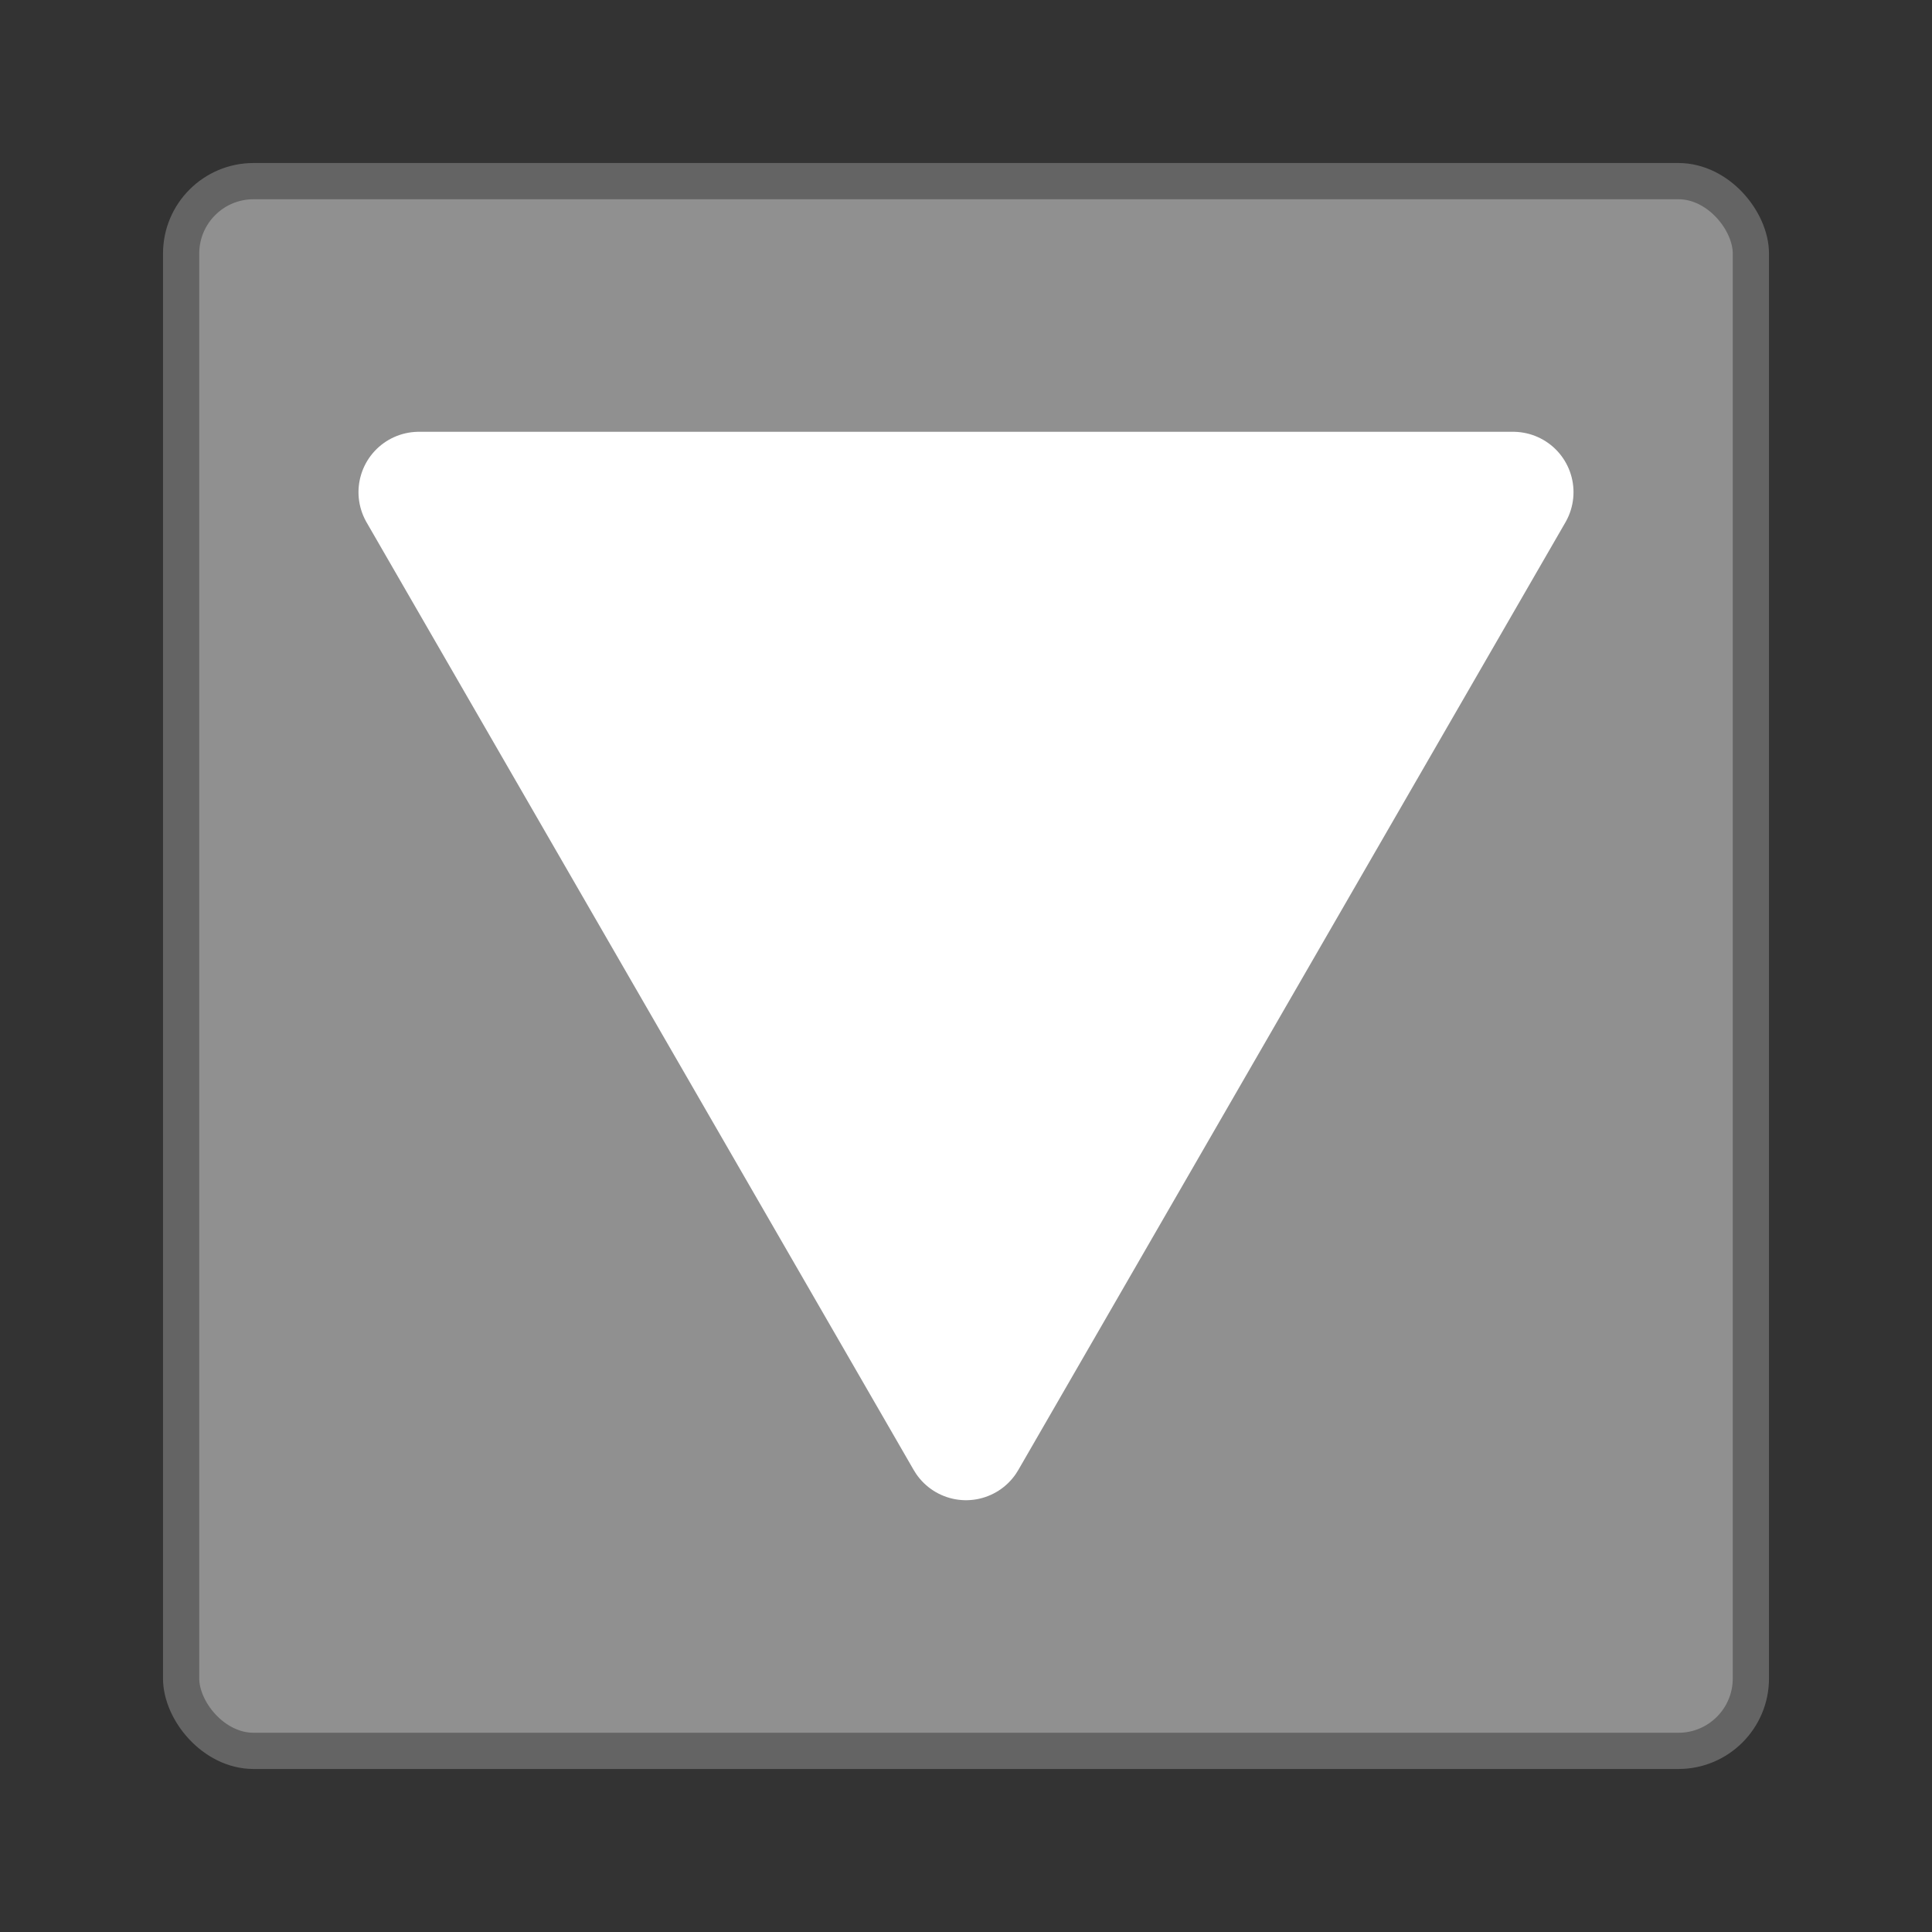 <?xml version="1.0" encoding="UTF-8" standalone="no"?>
<!-- Created with Inkscape (http://www.inkscape.org/) -->

<svg
   xmlns:dc="http://purl.org/dc/elements/1.1/"
   xmlns:cc="http://creativecommons.org/ns#"
   xmlns:rdf="http://www.w3.org/1999/02/22-rdf-syntax-ns#"
   xmlns:svg="http://www.w3.org/2000/svg"
   xmlns="http://www.w3.org/2000/svg"
   xmlns:sodipodi="http://sodipodi.sourceforge.net/DTD/sodipodi-0.dtd"
   xmlns:inkscape="http://www.inkscape.org/namespaces/inkscape"
   width="320"
   height="320"
   id="svg2990"
   version="1.1"
   inkscape:version="0.48.1 r9760"
   inkscape:export-filename="/Users/ms/Development/Projects/XClinical/MDR/ItemDesigner/src/com/xclinical/mdr/client/res/dropDown.png"
   inkscape:export-xdpi="5.4099998"
   inkscape:export-ydpi="5.4099998"
   sodipodi:docname="dropDown.svg">
  <rect width="100%" height="100%" fill="#333333" stroke="none"/>
  <defs
     id="defs2992" />
  <sodipodi:namedview
     id="base"
     pagecolor="#ffffff"
     bordercolor="#666666"
     borderopacity="1.0"
     inkscape:pageopacity="0.0"
     inkscape:pageshadow="2"
     inkscape:zoom="1.11875"
     inkscape:cx="-443.35196"
     inkscape:cy="160"
     inkscape:document-units="px"
     inkscape:current-layer="layer1"
     showgrid="false"
     inkscape:window-width="1883"
     inkscape:window-height="1049"
     inkscape:window-x="0"
     inkscape:window-y="0"
     inkscape:window-maximized="0" />
  <g
     inkscape:label="Layer 1"
     inkscape:groupmode="layer"
     id="layer1"
     transform="translate(0,-732.362)">
    <rect
       style="fill:#909090;stroke:#646464;stroke-width:6;stroke-linecap:round;stroke-linejoin:round;stroke-miterlimit:4;stroke-opacity:1;stroke-dasharray:none;stroke-dashoffset:0;fill-opacity:1"
       id="rect2998"
       width="260"
       height="260"
       x="30"
       y="762.362"
       rx="12"
       ry="12"
       inkscape:export-filename="/Users/ms/Development/Projects/XClinical/MDR/ItemDesigner/src/com/xclinical/mdr/client/res/dropDown_hot.png"
       inkscape:export-xdpi="4.5"
       inkscape:export-ydpi="4.5" />
    <path
       sodipodi:type="star"
       style="fill:#ffffff;fill-opacity:1;stroke:#ffffff;stroke-width:20;stroke-linecap:round;stroke-linejoin:round;stroke-miterlimit:4;stroke-opacity:1;stroke-dasharray:none;stroke-dashoffset:0"
       id="path3768"
       sodipodi:sides="3"
       sodipodi:cx="-199.32961"
       sodipodi:cy="106.36872"
       sodipodi:r1="104.64211"
       sodipodi:r2="52.321053"
       sodipodi:arg1="1.5707963"
       sodipodi:arg2="2.6179939"
       inkscape:flatsided="true"
       inkscape:rounded="0"
       inkscape:randomized="0"
       d="m -199.33,211.011 -90.623,-156.963 181.245,-5e-6 z"
       transform="translate(359.33,759.833)"
       inkscape:transform-center-y="26.160527"
       inkscape:export-filename="/Users/ms/Development/Projects/XClinical/MDR/ItemDesigner/src/com/xclinical/mdr/client/res/dropDown_hot.png"
       inkscape:export-xdpi="4.5"
       inkscape:export-ydpi="4.5" />
    <rect
       style="fill:none;stroke:none"
       id="rect3770"
       width="320"
       height="320"
       x="0"
       y="732.362"
       inkscape:export-filename="/Users/ms/Development/Projects/XClinical/MDR/ItemDesigner/src/com/xclinical/mdr/client/res/dropDown_hot.png"
       inkscape:export-xdpi="4.5"
       inkscape:export-ydpi="4.5" />
    <g
       id="g3777"
       transform="translate(-338.771,0)">
      <rect
         style="fill:none;stroke:#646464;stroke-width:6;stroke-linecap:round;stroke-linejoin:round;stroke-miterlimit:4;stroke-opacity:1;stroke-dasharray:none;stroke-dashoffset:0"
         id="rect3779"
         width="260"
         height="260"
         x="30"
         y="762.362"
         rx="12"
         ry="12" />
      <path
         sodipodi:type="star"
         style="fill:#646464;fill-opacity:1;stroke:#646464;stroke-width:20;stroke-linecap:round;stroke-linejoin:round;stroke-miterlimit:4;stroke-opacity:1;stroke-dasharray:none;stroke-dashoffset:0"
         id="path3781"
         sodipodi:sides="3"
         sodipodi:cx="-199.32961"
         sodipodi:cy="106.36872"
         sodipodi:r1="104.64211"
         sodipodi:r2="52.321053"
         sodipodi:arg1="1.5707963"
         sodipodi:arg2="2.6179939"
         inkscape:flatsided="true"
         inkscape:rounded="0"
         inkscape:randomized="0"
         d="m -199.33,211.011 -90.623,-156.963 181.245,-5e-6 z"
         transform="translate(359.33,759.833)"
         inkscape:transform-center-y="26.160527" />
      <rect
         style="fill:none;stroke:none"
         id="rect3783"
         width="320"
         height="320"
         x="0"
         y="732.362" />
    </g>
    <rect
       style="fill:none;stroke:#e6e6e6;stroke-width:6;stroke-linecap:round;stroke-linejoin:round;stroke-miterlimit:4;stroke-opacity:1;stroke-dasharray:none;stroke-dashoffset:0"
       id="rect2991"
       width="260"
       height="260"
       x="-680.615"
       y="759.681"
       rx="12"
       ry="12"
       inkscape:export-filename="/Users/ms/Development/Projects/XClinical/MDR/ItemDesigner/src/com/xclinical/mdr/client/res/dropDown_light.png"
       inkscape:export-xdpi="4.5"
       inkscape:export-ydpi="4.5" />
    <path
       sodipodi:type="star"
       style="fill:#e6e6e6;fill-opacity:1;stroke:#e6e6e6;stroke-width:20;stroke-linecap:round;stroke-linejoin:round;stroke-miterlimit:4;stroke-opacity:1;stroke-dasharray:none;stroke-dashoffset:0"
       id="path2993"
       sodipodi:sides="3"
       sodipodi:cx="-199.32961"
       sodipodi:cy="106.36872"
       sodipodi:r1="104.64211"
       sodipodi:r2="52.321053"
       sodipodi:arg1="1.5707963"
       sodipodi:arg2="2.6179939"
       inkscape:flatsided="true"
       inkscape:rounded="0"
       inkscape:randomized="0"
       d="m -199.33,211.011 -90.623,-156.963 181.245,-5e-6 z"
       transform="translate(-351.285,757.151)"
       inkscape:transform-center-y="26.160527"
       inkscape:export-filename="/Users/ms/Development/Projects/XClinical/MDR/ItemDesigner/src/com/xclinical/mdr/client/res/dropDown_light.png"
       inkscape:export-xdpi="4.5"
       inkscape:export-ydpi="4.5" />
    <rect
       style="fill:none;stroke:none"
       id="rect2995"
       width="320"
       height="320"
       x="-710.615"
       y="729.681"
       inkscape:export-filename="/Users/ms/Development/Projects/XClinical/MDR/ItemDesigner/src/com/xclinical/mdr/client/res/dropDown_light.png"
       inkscape:export-xdpi="4.5"
       inkscape:export-ydpi="4.5" />
  </g>
</svg>
